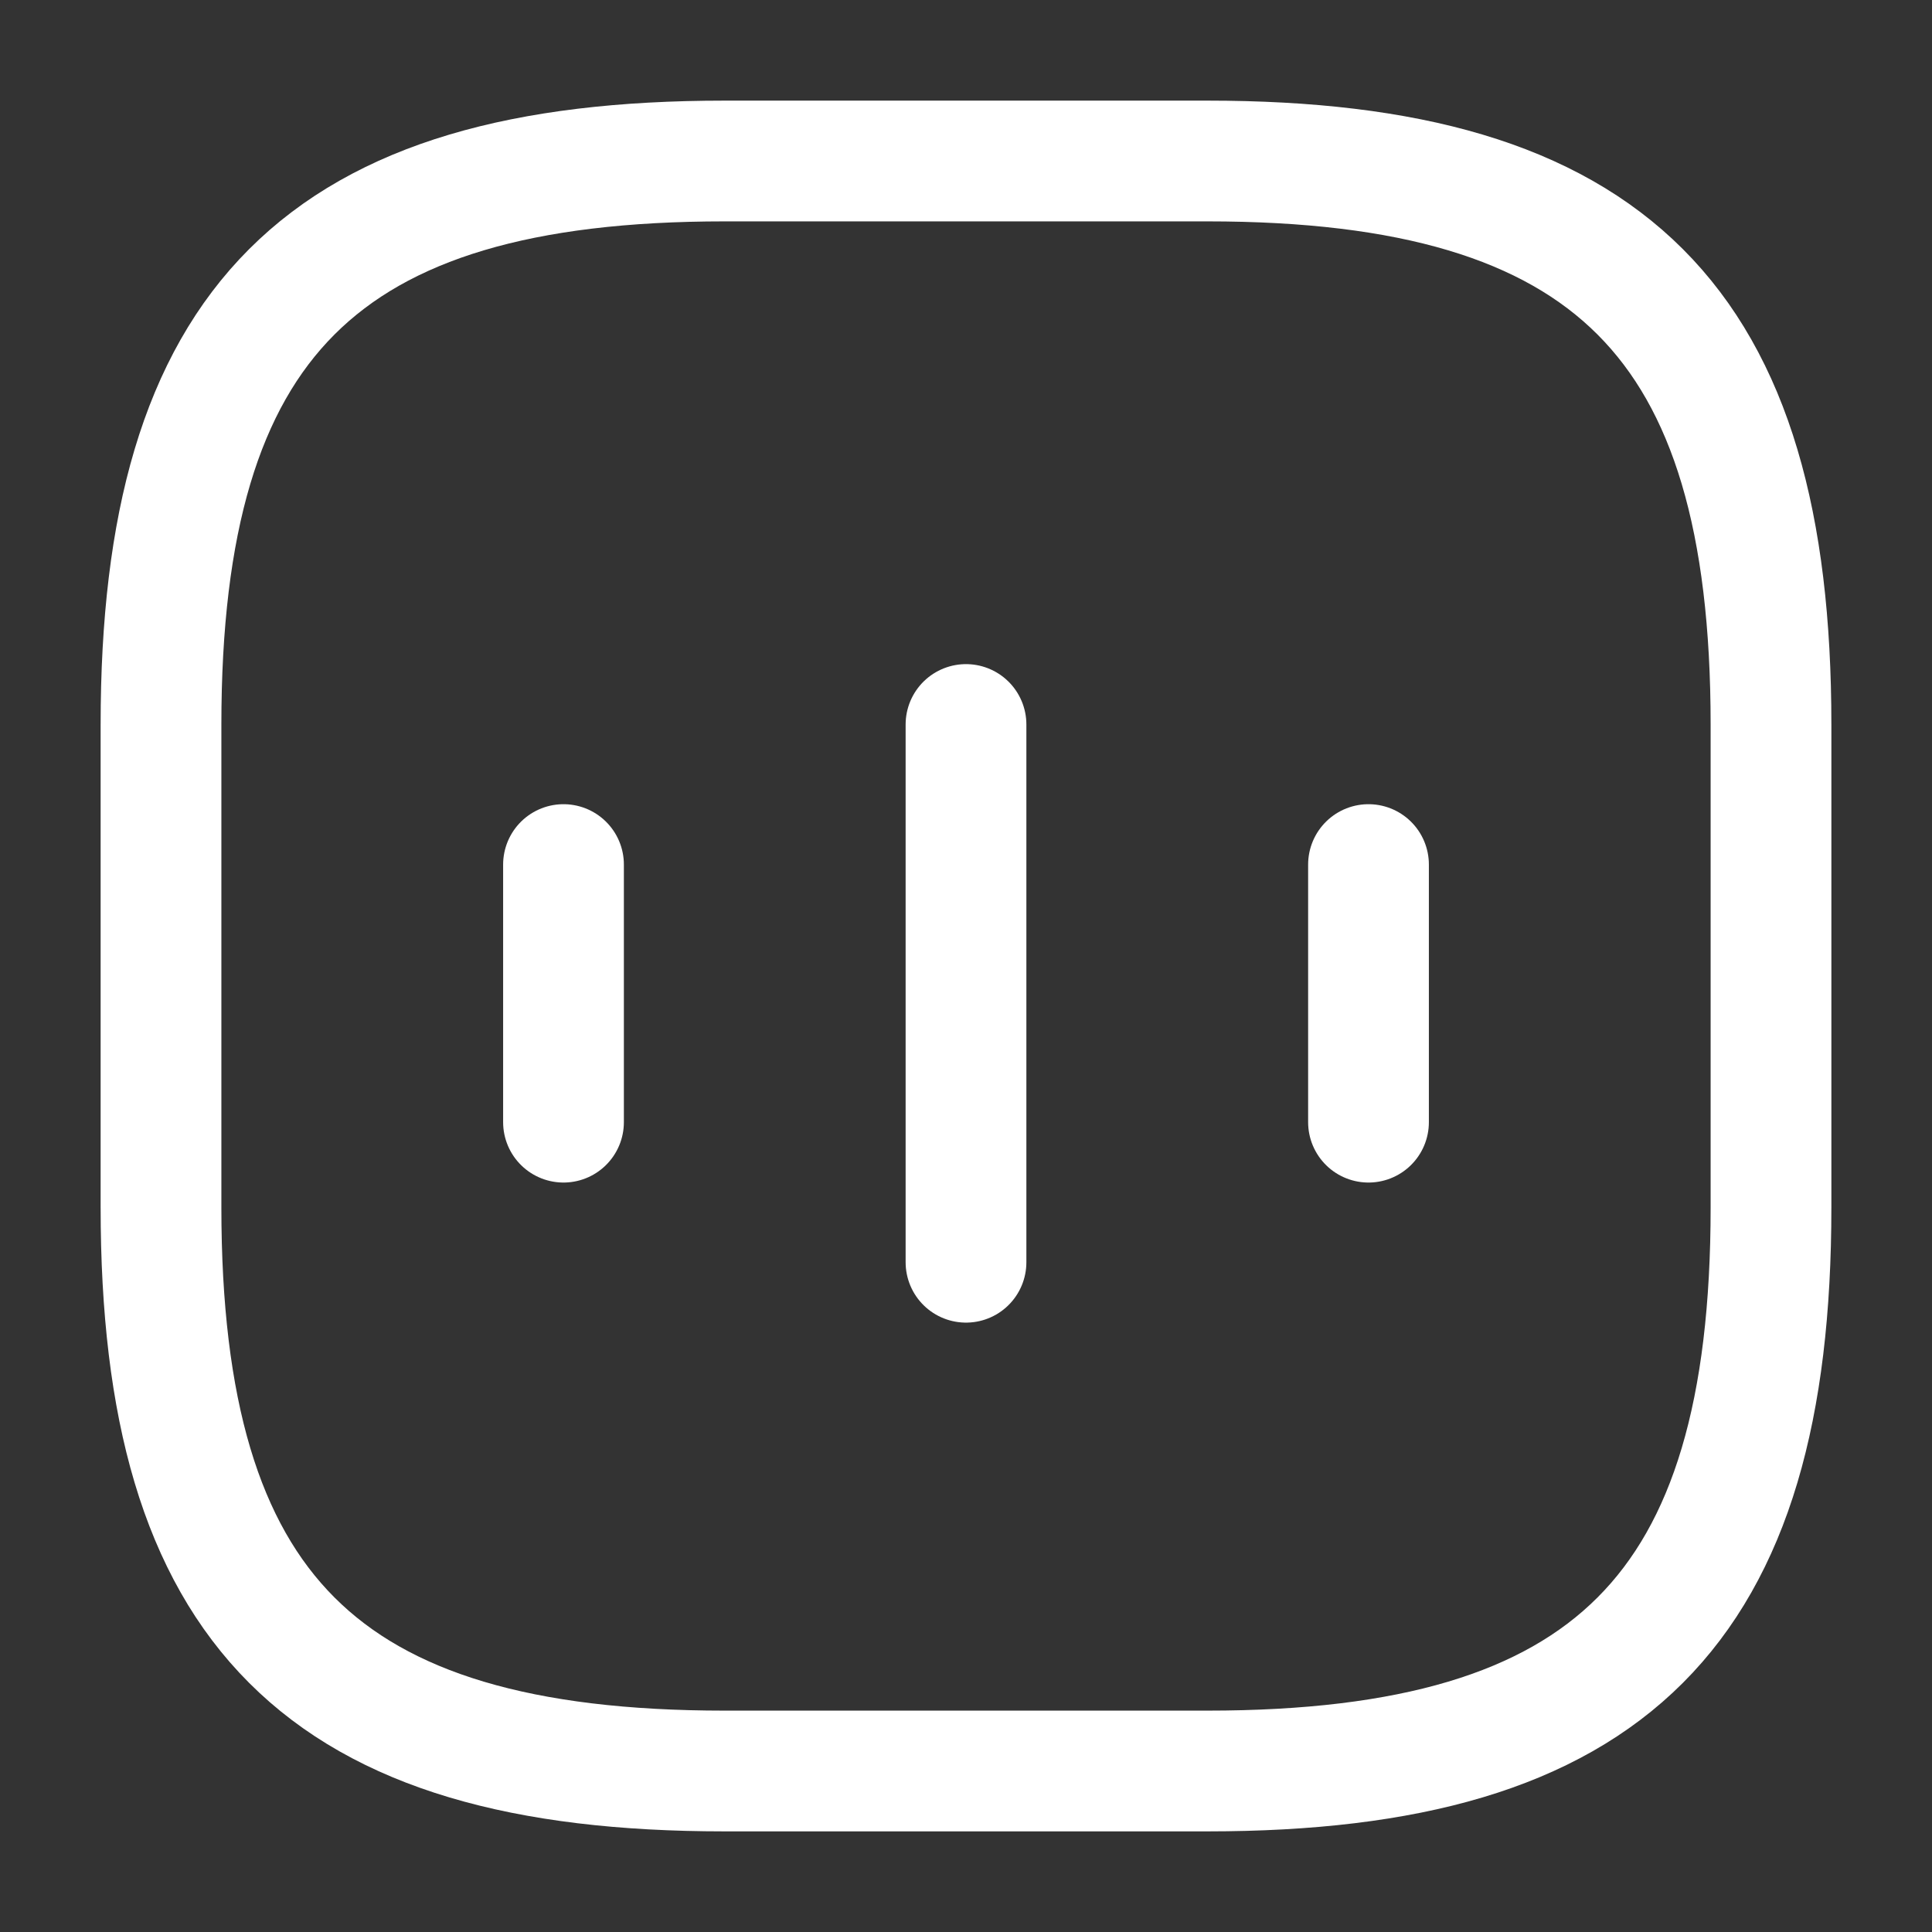 <svg width="24" height="24" viewBox="0 0 24 24" fill="none" xmlns="http://www.w3.org/2000/svg">
<rect x="0" y="0" width="24" height="24" fill="#333333" stroke="none"/>
<path d="M7 10.74V13.94" stroke="white" stroke-width="1.5" stroke-linecap="round" stroke-linejoin="round"/>
<path d="M12 9V15.68" stroke="white" stroke-width="1.5" stroke-linecap="round" stroke-linejoin="round"/>
<path d="M17 10.74V13.94" stroke="white" stroke-width="1.5" stroke-linecap="round" stroke-linejoin="round"/>
<path d="M9 22H15C20 22 22 20 22 15V9C22 4 20 2 15 2H9C4 2 2 4 2 9V15C2 20 4 22 9 22Z" stroke="white" stroke-width="1.5" stroke-linecap="round" stroke-linejoin="round"/>
</svg>
